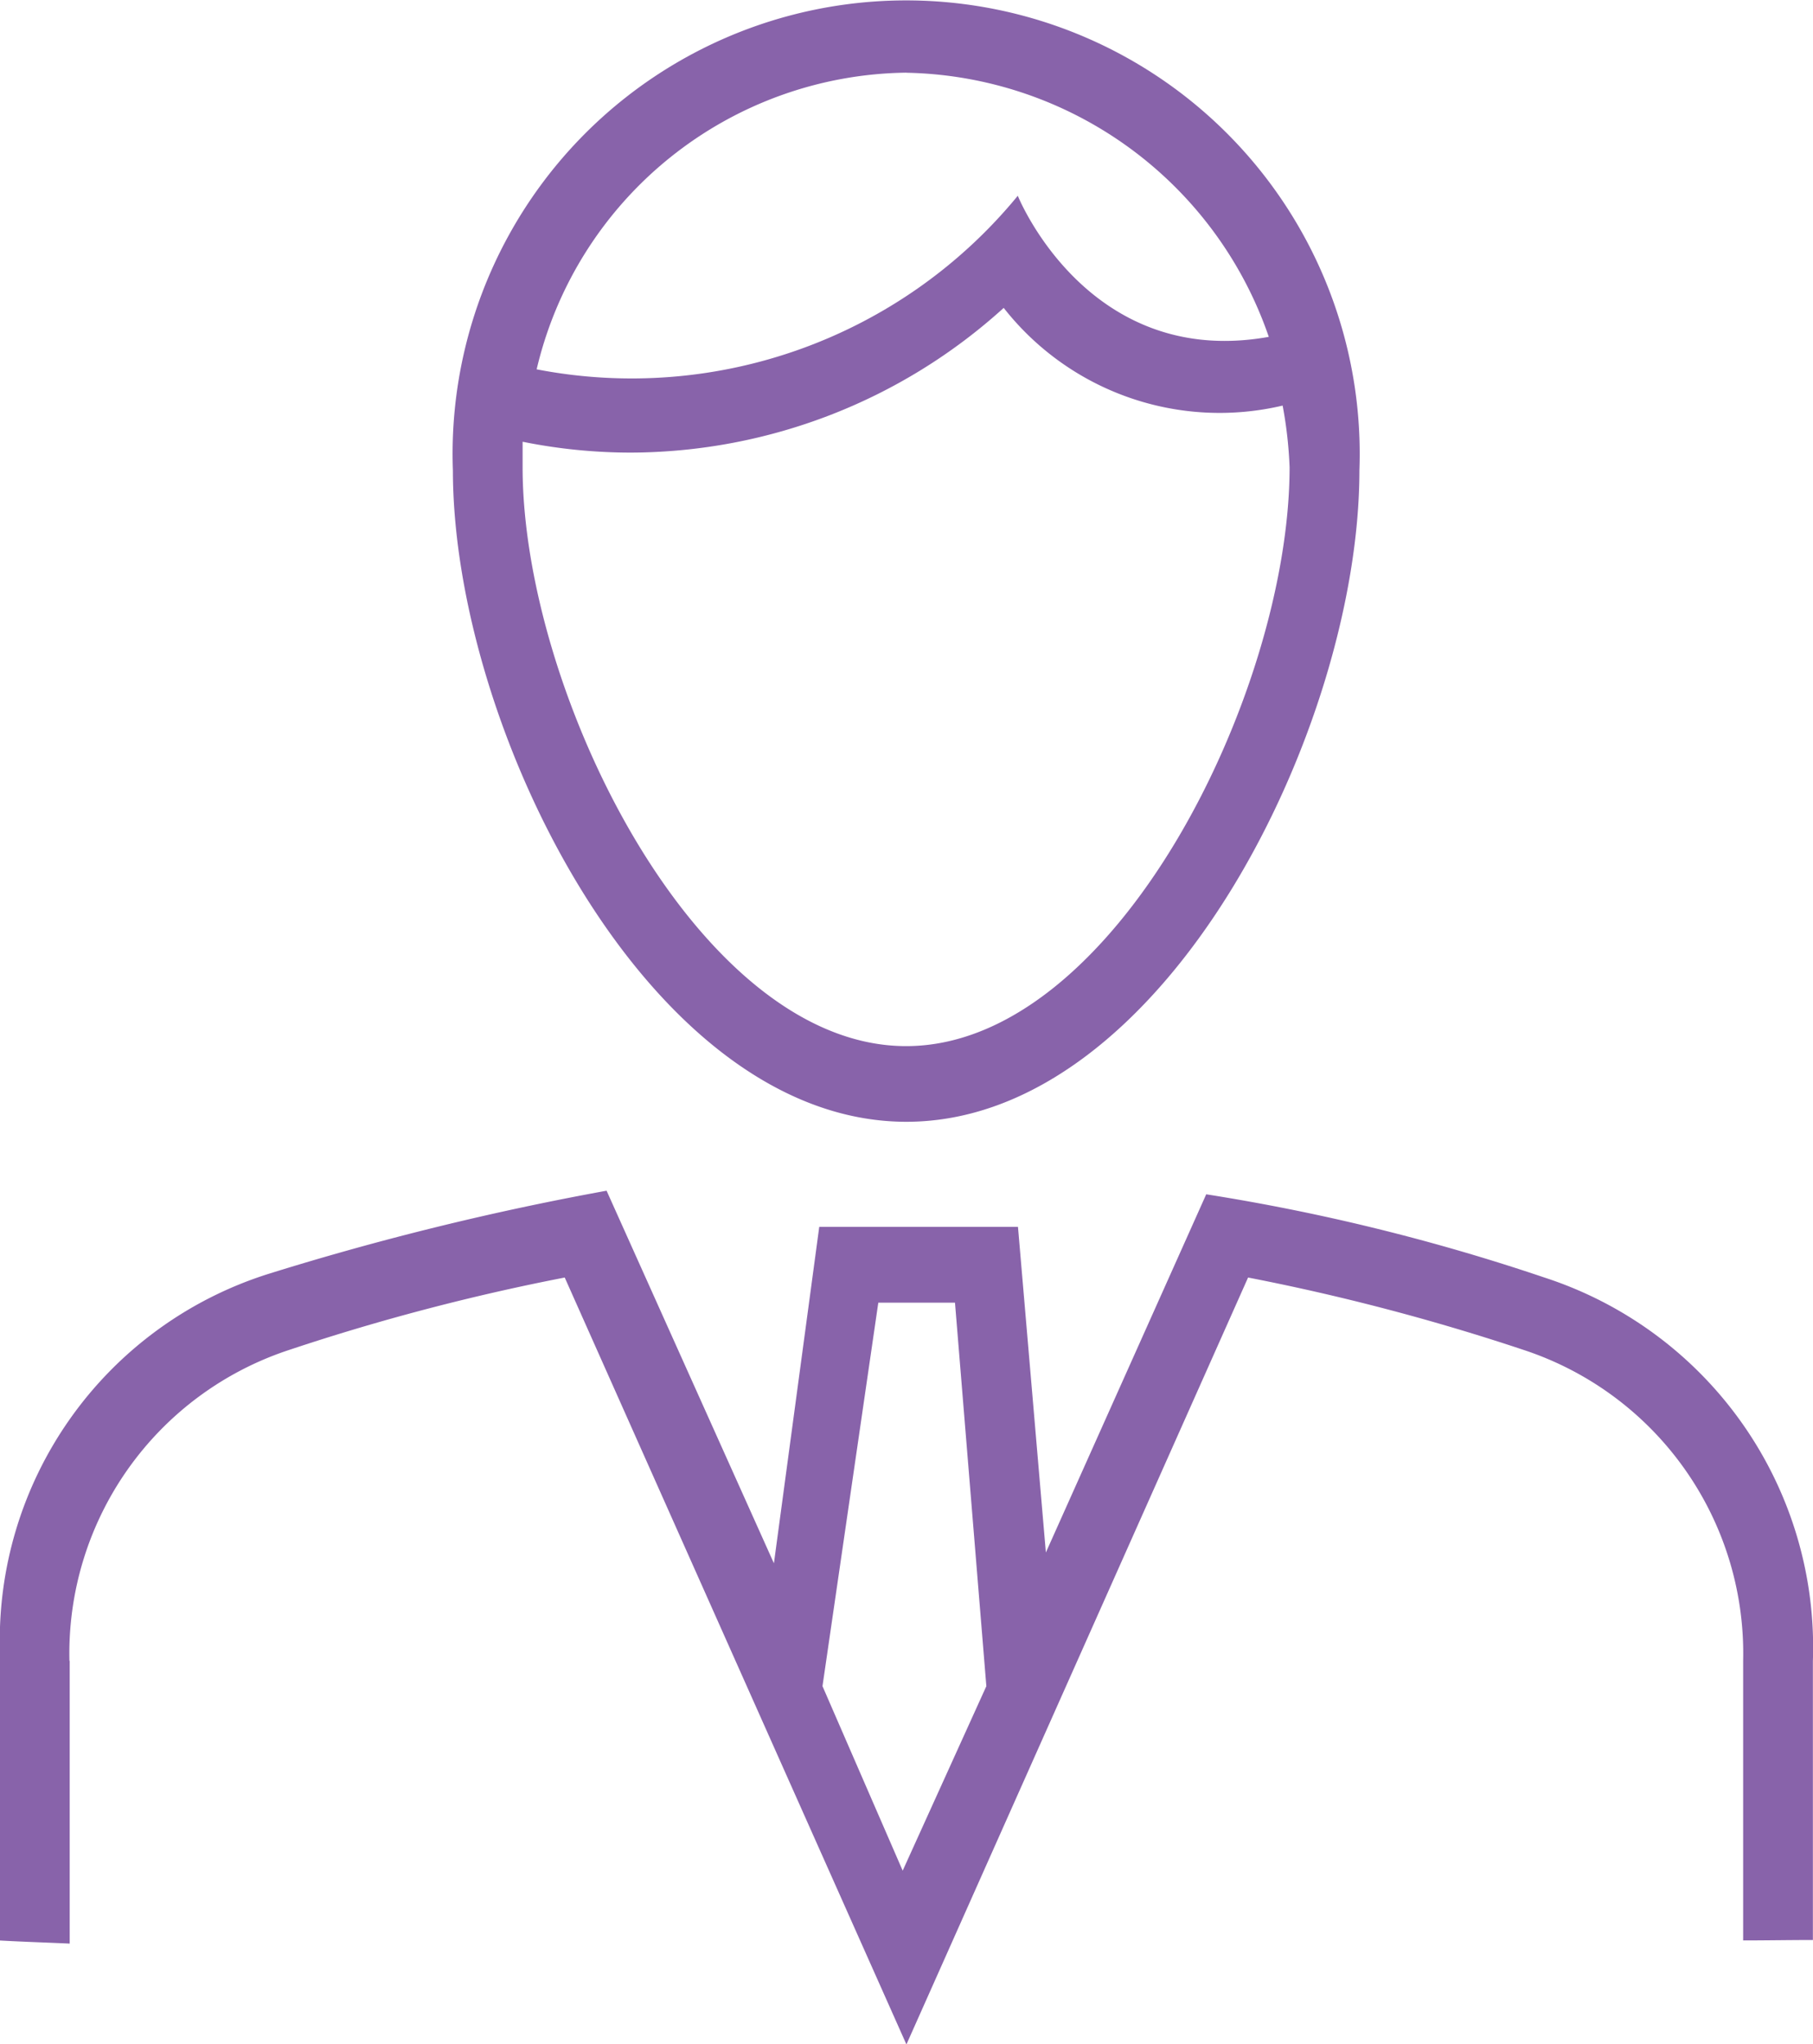 <svg xmlns="http://www.w3.org/2000/svg" width="47" height="53" viewBox="0 0 47 53">
  <defs>
    <style>
      .cls-1 {
        fill: #8863aa;
        fill-rule: evenodd;
      }
    </style>
  </defs>
  <path id="ico-quicklinks-3" class="cls-1" d="M812.8,830.063A8.285,8.285,0,0,1,818.5,822a56.811,56.811,0,0,1,7.14-1.876l8.858,19.885,8.857-19.885a56.811,56.811,0,0,1,7.14,1.876,8.285,8.285,0,0,1,5.694,8.067v7.245c0.6,0,1.2-.011,1.808-0.011v-7.234a10.078,10.078,0,0,0-6.96-9.943,53.173,53.173,0,0,0-8.767-2.158l-4.157,9.287-0.723-8.442h-5.152l-1.175,8.723-4.338-9.661a73.661,73.661,0,0,0-8.767,2.157A9.962,9.962,0,0,0,811,829.875v7.439c0.605,0.034,1.2.052,1.807,0.08v-7.331Zm20.969-9.287h1.988l0.813,9.943-2.169,4.784-2.079-4.784Zm0.723-4.69c6.688,0,11.749-10.224,11.749-16.884a11.758,11.758,0,1,0-23.5,0C822.746,805.862,827.807,816.086,834.5,816.086Zm0-27.2a10.14,10.14,0,0,1,9.4,6.848c-4.7.844-6.507-3.658-6.507-3.658a12.945,12.945,0,0,1-12.473,4.5A9.973,9.973,0,0,1,834.5,788.884Zm-9.942,9.568a14.166,14.166,0,0,0,2.8.281,14.446,14.446,0,0,0,9.67-3.752,7.114,7.114,0,0,0,7.231,2.533,10.875,10.875,0,0,1,.18,1.6c0,5.815-4.519,15.008-9.941,15.008s-9.942-9.193-9.942-15.008v-0.657Z" transform="translate(-811 -787)"/>
</svg>
